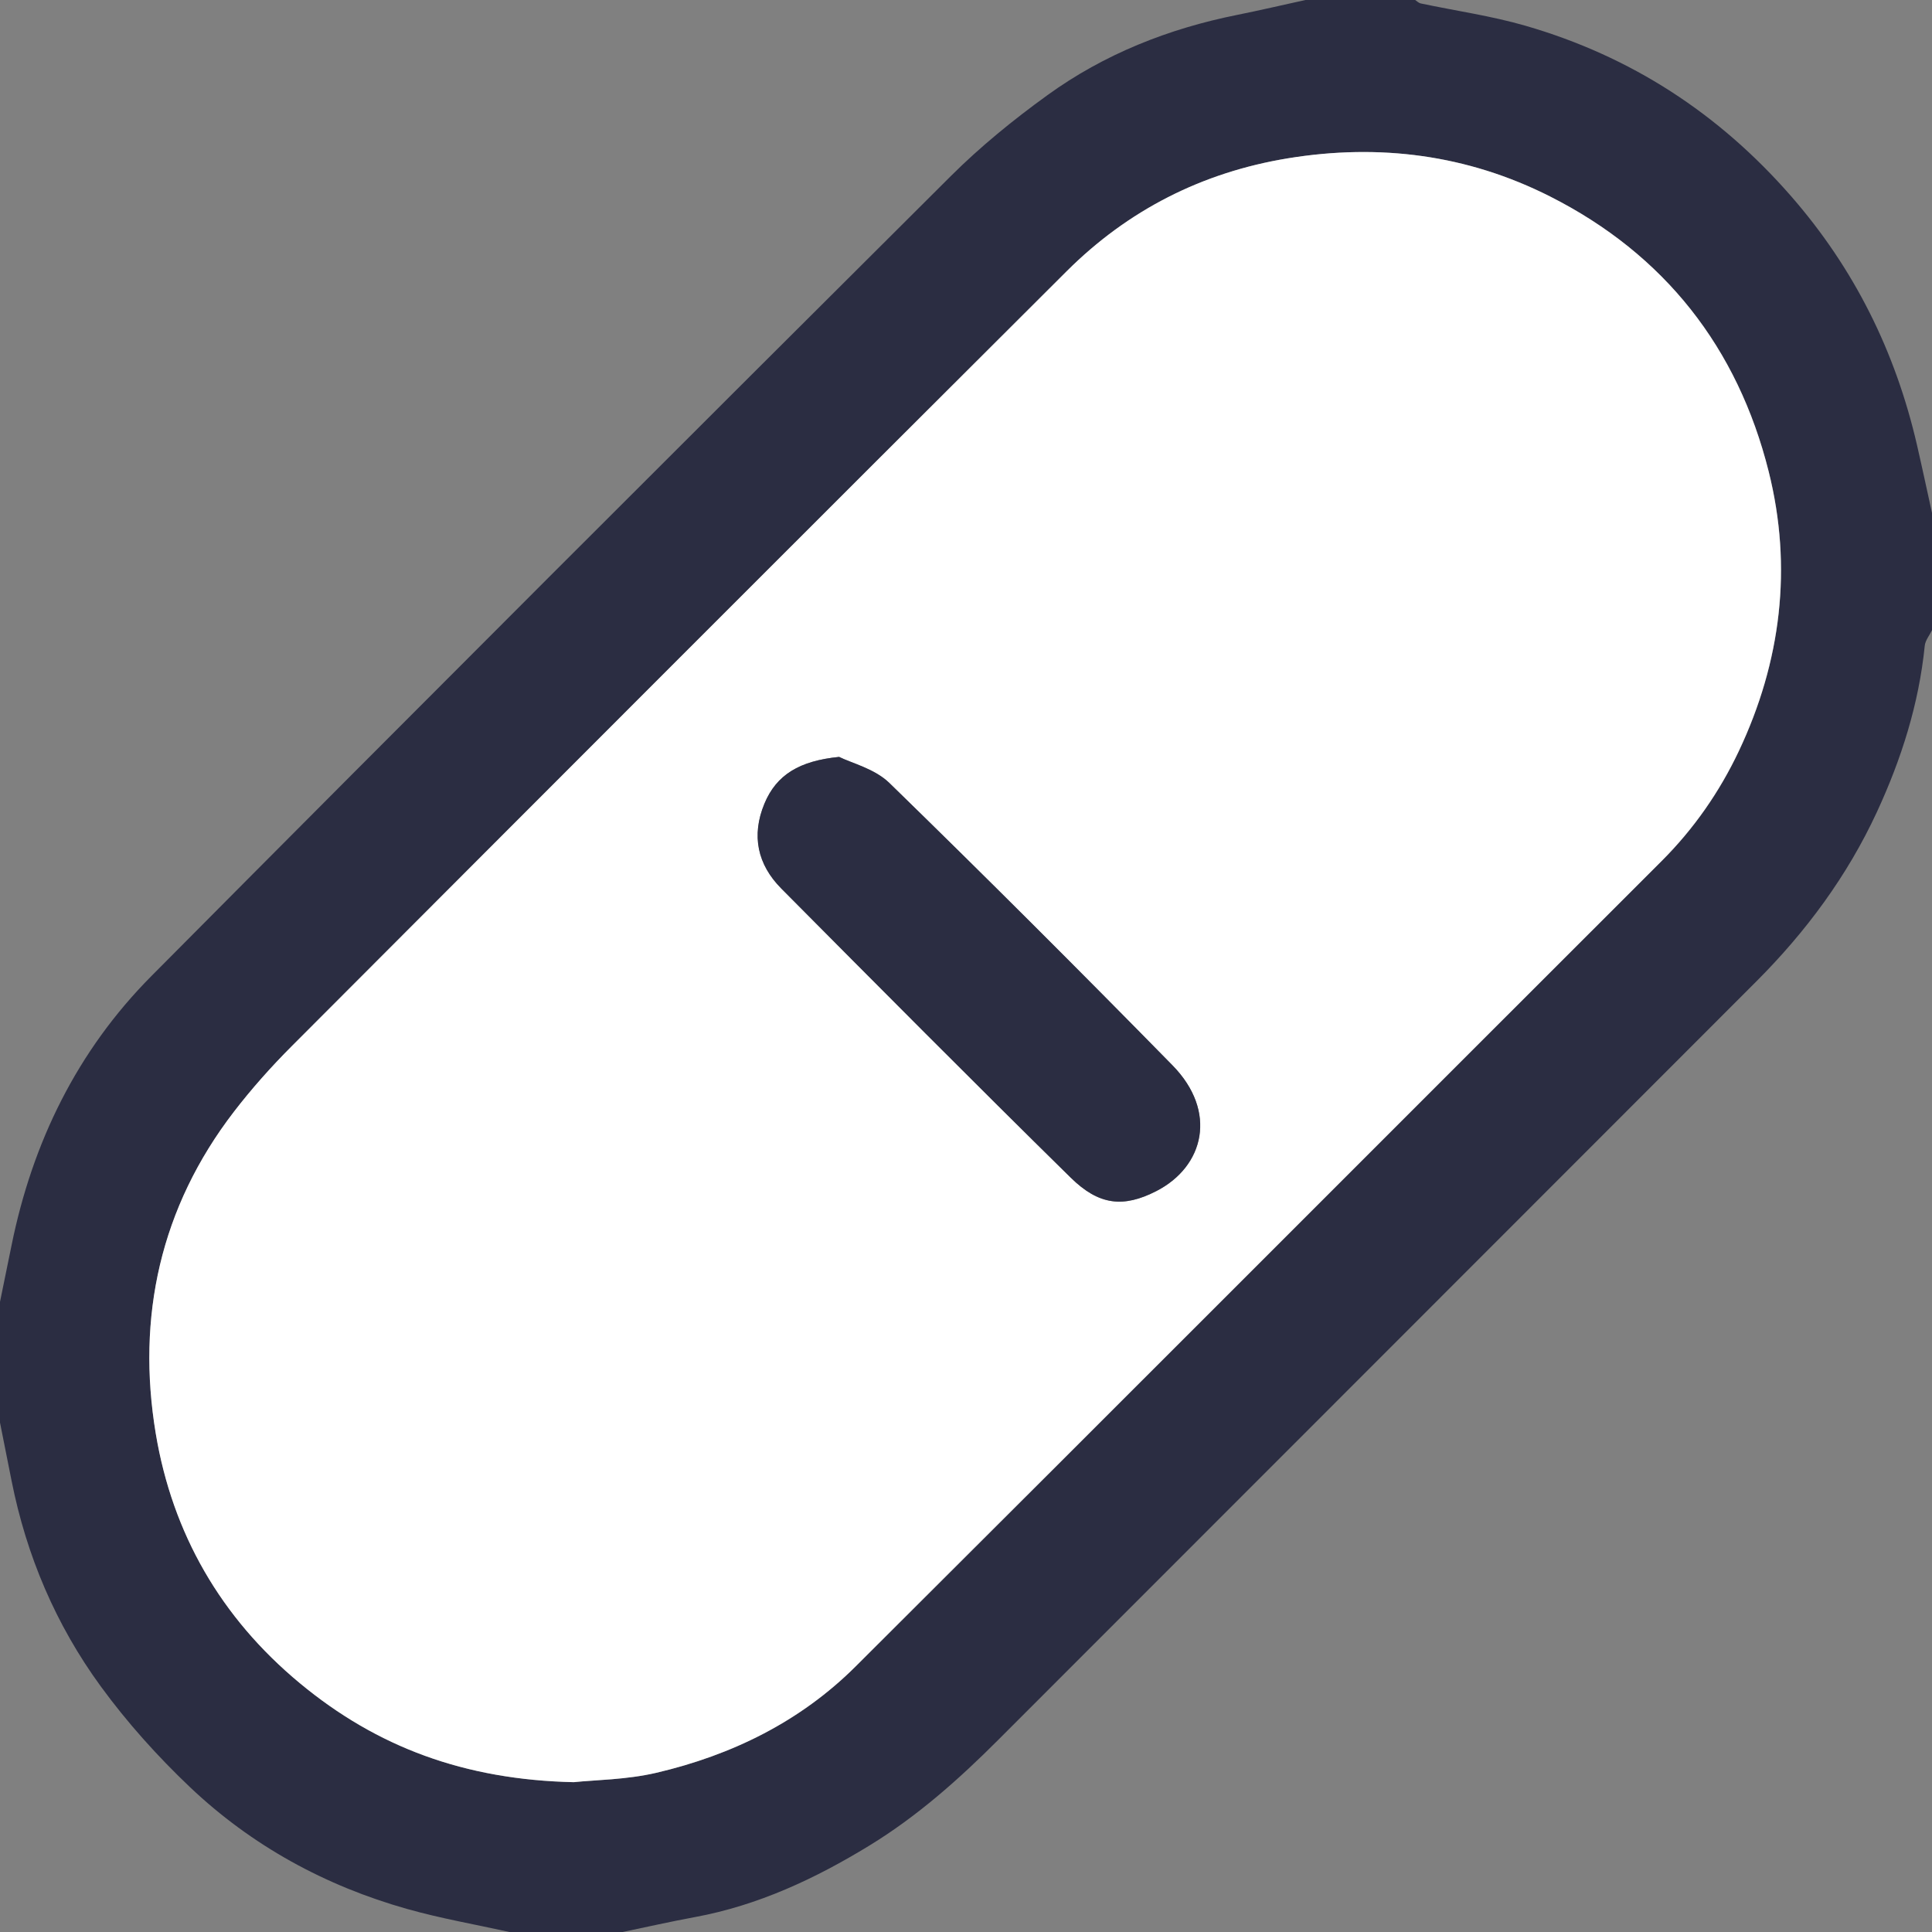<?xml version="1.0" encoding="utf-8"?>
<!-- Generator: Adobe Illustrator 27.7.0, SVG Export Plug-In . SVG Version: 6.00 Build 0)  -->
<svg version="1.1" id="Layer_1" xmlns="http://www.w3.org/2000/svg" xmlns:xlink="http://www.w3.org/1999/xlink" x="0px" y="0px"
	 viewBox="0 0 384 384" style="enable-background:new 0 0 384 384;" xml:space="preserve">
<rect x="0" y="0" width="384" height="384" fill="#808080" stroke="none"/>
<style type="text/css">
	.st0{fill:#2B2D42;}
	.st1{fill:#ffffff;}
</style>
<g>
	<path class="st0" d="M0,282.75c0-8,0-16,0-24c0.76-3.73,1.54-7.47,2.29-11.2c4.15-20.5,13.06-38.71,27.79-53.54
		C82.88,140.84,135.9,87.88,188.99,34.99c5.89-5.87,12.45-11.2,19.2-16.08c11.28-8.16,24.04-13.21,37.71-15.95
		c4.55-0.91,9.07-1.98,13.61-2.97c7.25,0,14.5,0,21.75,0c0.37,0.24,0.71,0.6,1.11,0.69c6.95,1.47,14.03,2.47,20.84,4.44
		c20.91,6.05,38.43,17.41,52.8,33.89c12.57,14.41,20.72,30.89,25,49.41c1.04,4.51,2,9.05,3,13.57c0,7.75,0,15.5,0,23.25
		c-0.5,1.03-1.34,2.03-1.45,3.11c-1.17,11.59-4.64,22.51-9.5,33.02c-5.87,12.69-14.07,23.77-23.91,33.63
		C298.9,245.32,248.6,295.57,198.35,345.87c-7.83,7.84-16.08,15.16-25.57,20.96c-10.78,6.59-22.09,11.88-34.63,14.2
		c-4.82,0.89-9.6,1.97-14.39,2.97c-7.5,0-15,0-22.5,0c-6.77-1.5-13.64-2.69-20.31-4.57c-16.31-4.6-30.92-12.58-43.21-24.24
		c-6.44-6.12-12.48-12.84-17.71-20.01c-8.92-12.21-14.77-25.96-17.73-40.87C1.53,290.46,0.76,286.6,0,282.75z M114.03,354.22
		c4.24-0.45,10.49-0.48,16.42-1.86c15.01-3.51,28.63-10.18,39.63-21.15c53.46-53.29,106.78-106.73,160.19-160.07
		c6.41-6.4,11.52-13.75,15.34-21.84c8.41-17.77,10.71-36.56,5.94-55.59c-6.16-24.57-20.67-43.14-43.45-54.66
		c-16.44-8.31-33.93-10.56-52.12-7.58c-17.05,2.79-31.77,10.29-43.93,22.42c-51.42,51.26-102.74,102.64-154.03,154.03
		c-4.09,4.1-7.99,8.47-11.52,13.06c-14.61,19-19.4,40.76-15.52,63.98c3.3,19.79,12.89,36.55,28.65,49.6
		C74.92,347.24,92.31,353.75,114.03,354.22z"/>
	<path class="st1" d="M114.03,354.22c-21.72-0.48-39.12-6.98-54.42-19.66c-15.75-13.05-25.34-29.81-28.65-49.6
		c-3.87-23.22,0.92-44.98,15.52-63.98c3.53-4.59,7.42-8.96,11.52-13.06c51.29-51.39,102.61-102.77,154.03-154.03
		c12.17-12.13,26.89-19.62,43.93-22.42c18.19-2.98,35.68-0.73,52.12,7.58c22.78,11.52,37.29,30.09,43.45,54.66
		c4.77,19.03,2.47,37.82-5.94,55.59c-3.83,8.09-8.93,15.43-15.34,21.84c-53.41,53.34-106.72,106.78-160.19,160.07
		c-11,10.97-24.62,17.64-39.63,21.15C124.52,353.74,118.27,353.77,114.03,354.22z M166.78,150.44c-7.86,0.79-12.45,3.52-14.85,9.31
		c-2.62,6.33-1.38,12.08,3.36,16.86c19.11,19.23,38.21,38.47,57.54,57.48c5.58,5.48,10.44,6.02,17.01,2.65
		c9.5-4.88,12.21-15.81,3.19-25c-18.55-18.91-37.28-37.63-56.26-56.11C173.86,152.79,169.27,151.68,166.78,150.44z"/>
	<path class="st0" d="M166.78,150.44c2.49,1.24,7.08,2.35,9.99,5.18c18.97,18.48,37.71,37.2,56.26,56.11
		c9.02,9.19,6.31,20.12-3.19,25c-6.56,3.37-11.43,2.83-17.01-2.65c-19.33-19.01-38.44-38.24-57.54-57.48
		c-4.74-4.77-5.98-10.53-3.36-16.86C154.33,153.96,158.92,151.23,166.78,150.44z"/>
</g>
</svg>
